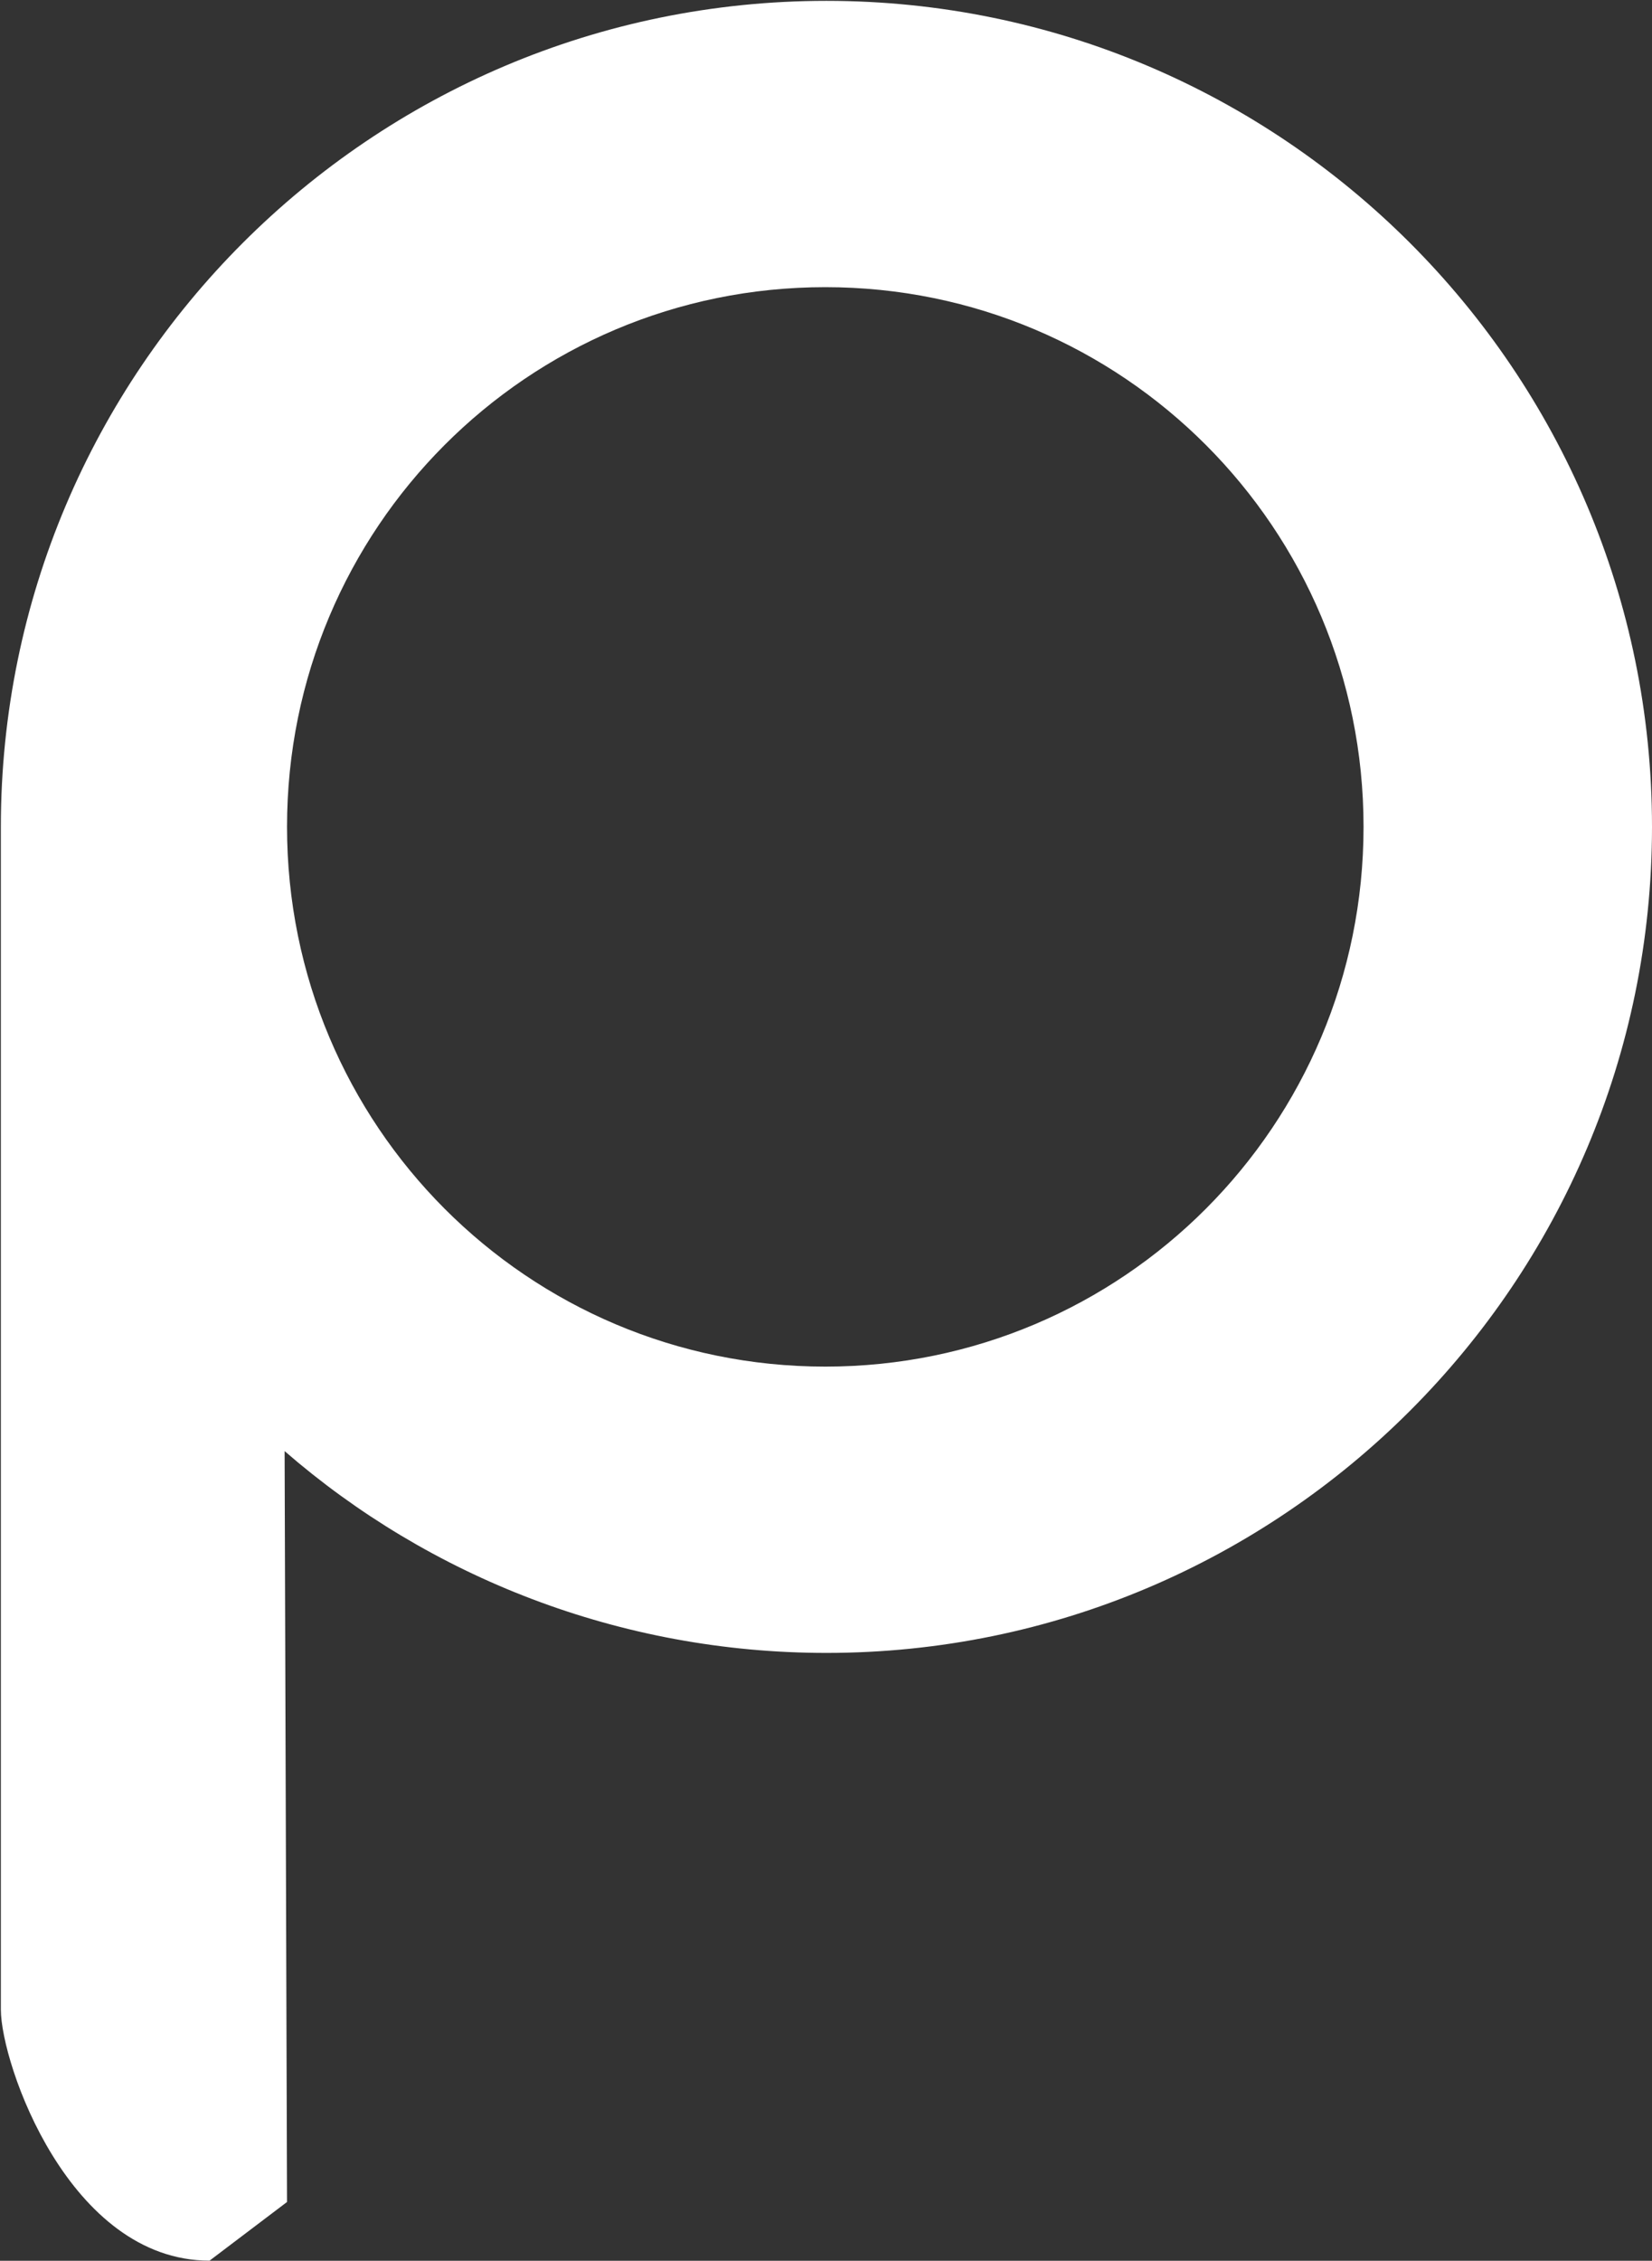 <svg version="1.2" xmlns="http://www.w3.org/2000/svg" viewBox="0 0 1158 1584" width="1158" height="1584">
	<rect x="0" y="0" width="1158" height="1584" fill="#333333" stroke="none"/>
	<title>POSCO_logo (2)-svg</title>
	<style>
		.s0 { fill: #ffffff } 
	</style>
	<path id="path4331" fill-rule="evenodd" class="s0" d="m1158 579.3c0 319.4-259.5 578.8-578.7 578.8-144.9 0-278.5-53.4-379.8-141.4l1.7 526.1-54.3 41.1c-98.6 0-146.3-138.1-146.3-175.9 0-37.8 0-828.7 0-828.7 0-319.3 259.3-578.7 578.7-578.7 319.2 0 578.7 259.4 578.7 578.7zm-202.2 0c0-209.1-168.7-378.1-377.3-378.1-208.7 0-377.3 169-377.3 378.1 0 209.1 168.6 378.2 377.3 378.2 208.6 0 377.3-169.1 377.3-378.2z"/>
</svg>